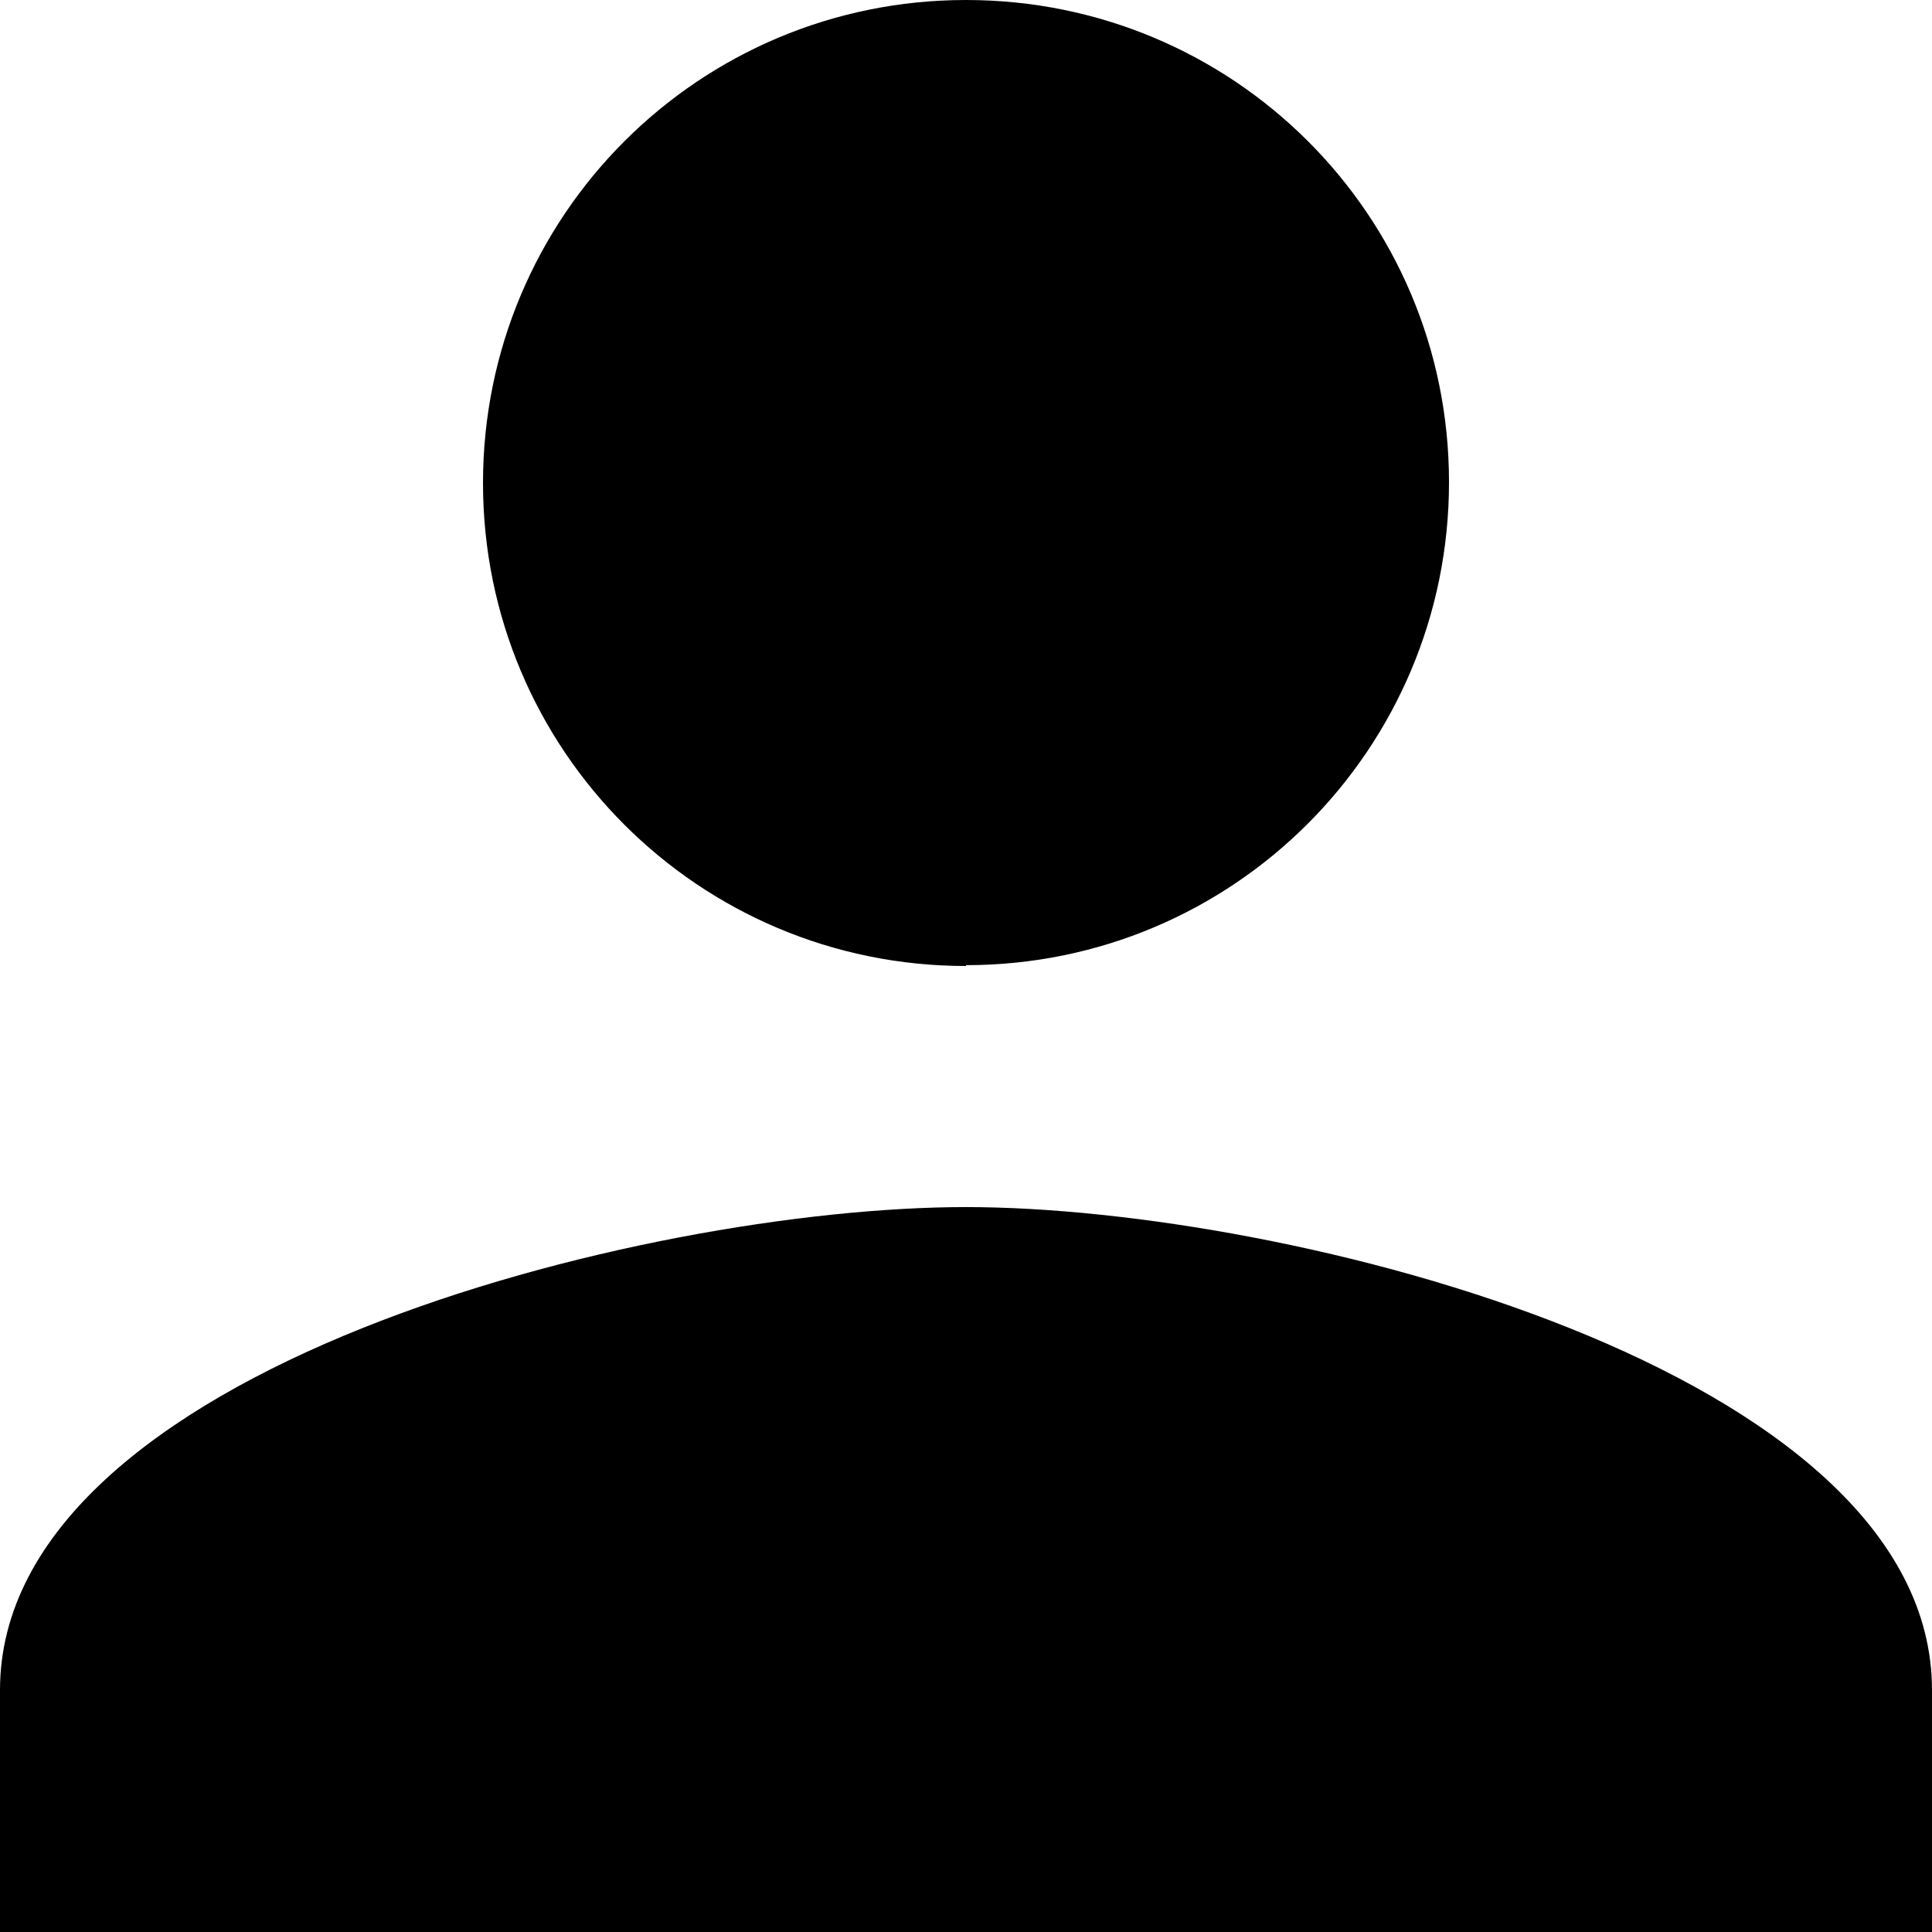<?xml version="1.0" encoding="UTF-8"?><svg id="a" xmlns="http://www.w3.org/2000/svg" viewBox="0 0 23 23"><path d="m11.5,14.37c-3.84,0-11.5,1.93-11.5,5.75v2.88h23v-2.88c0-3.82-7.66-5.75-11.5-5.75Zm0-2.88c3.18,0,5.75-2.57,5.75-5.75S14.68,0,11.5,0s-5.75,2.57-5.75,5.75,2.57,5.75,5.75,5.75Z"/></svg>